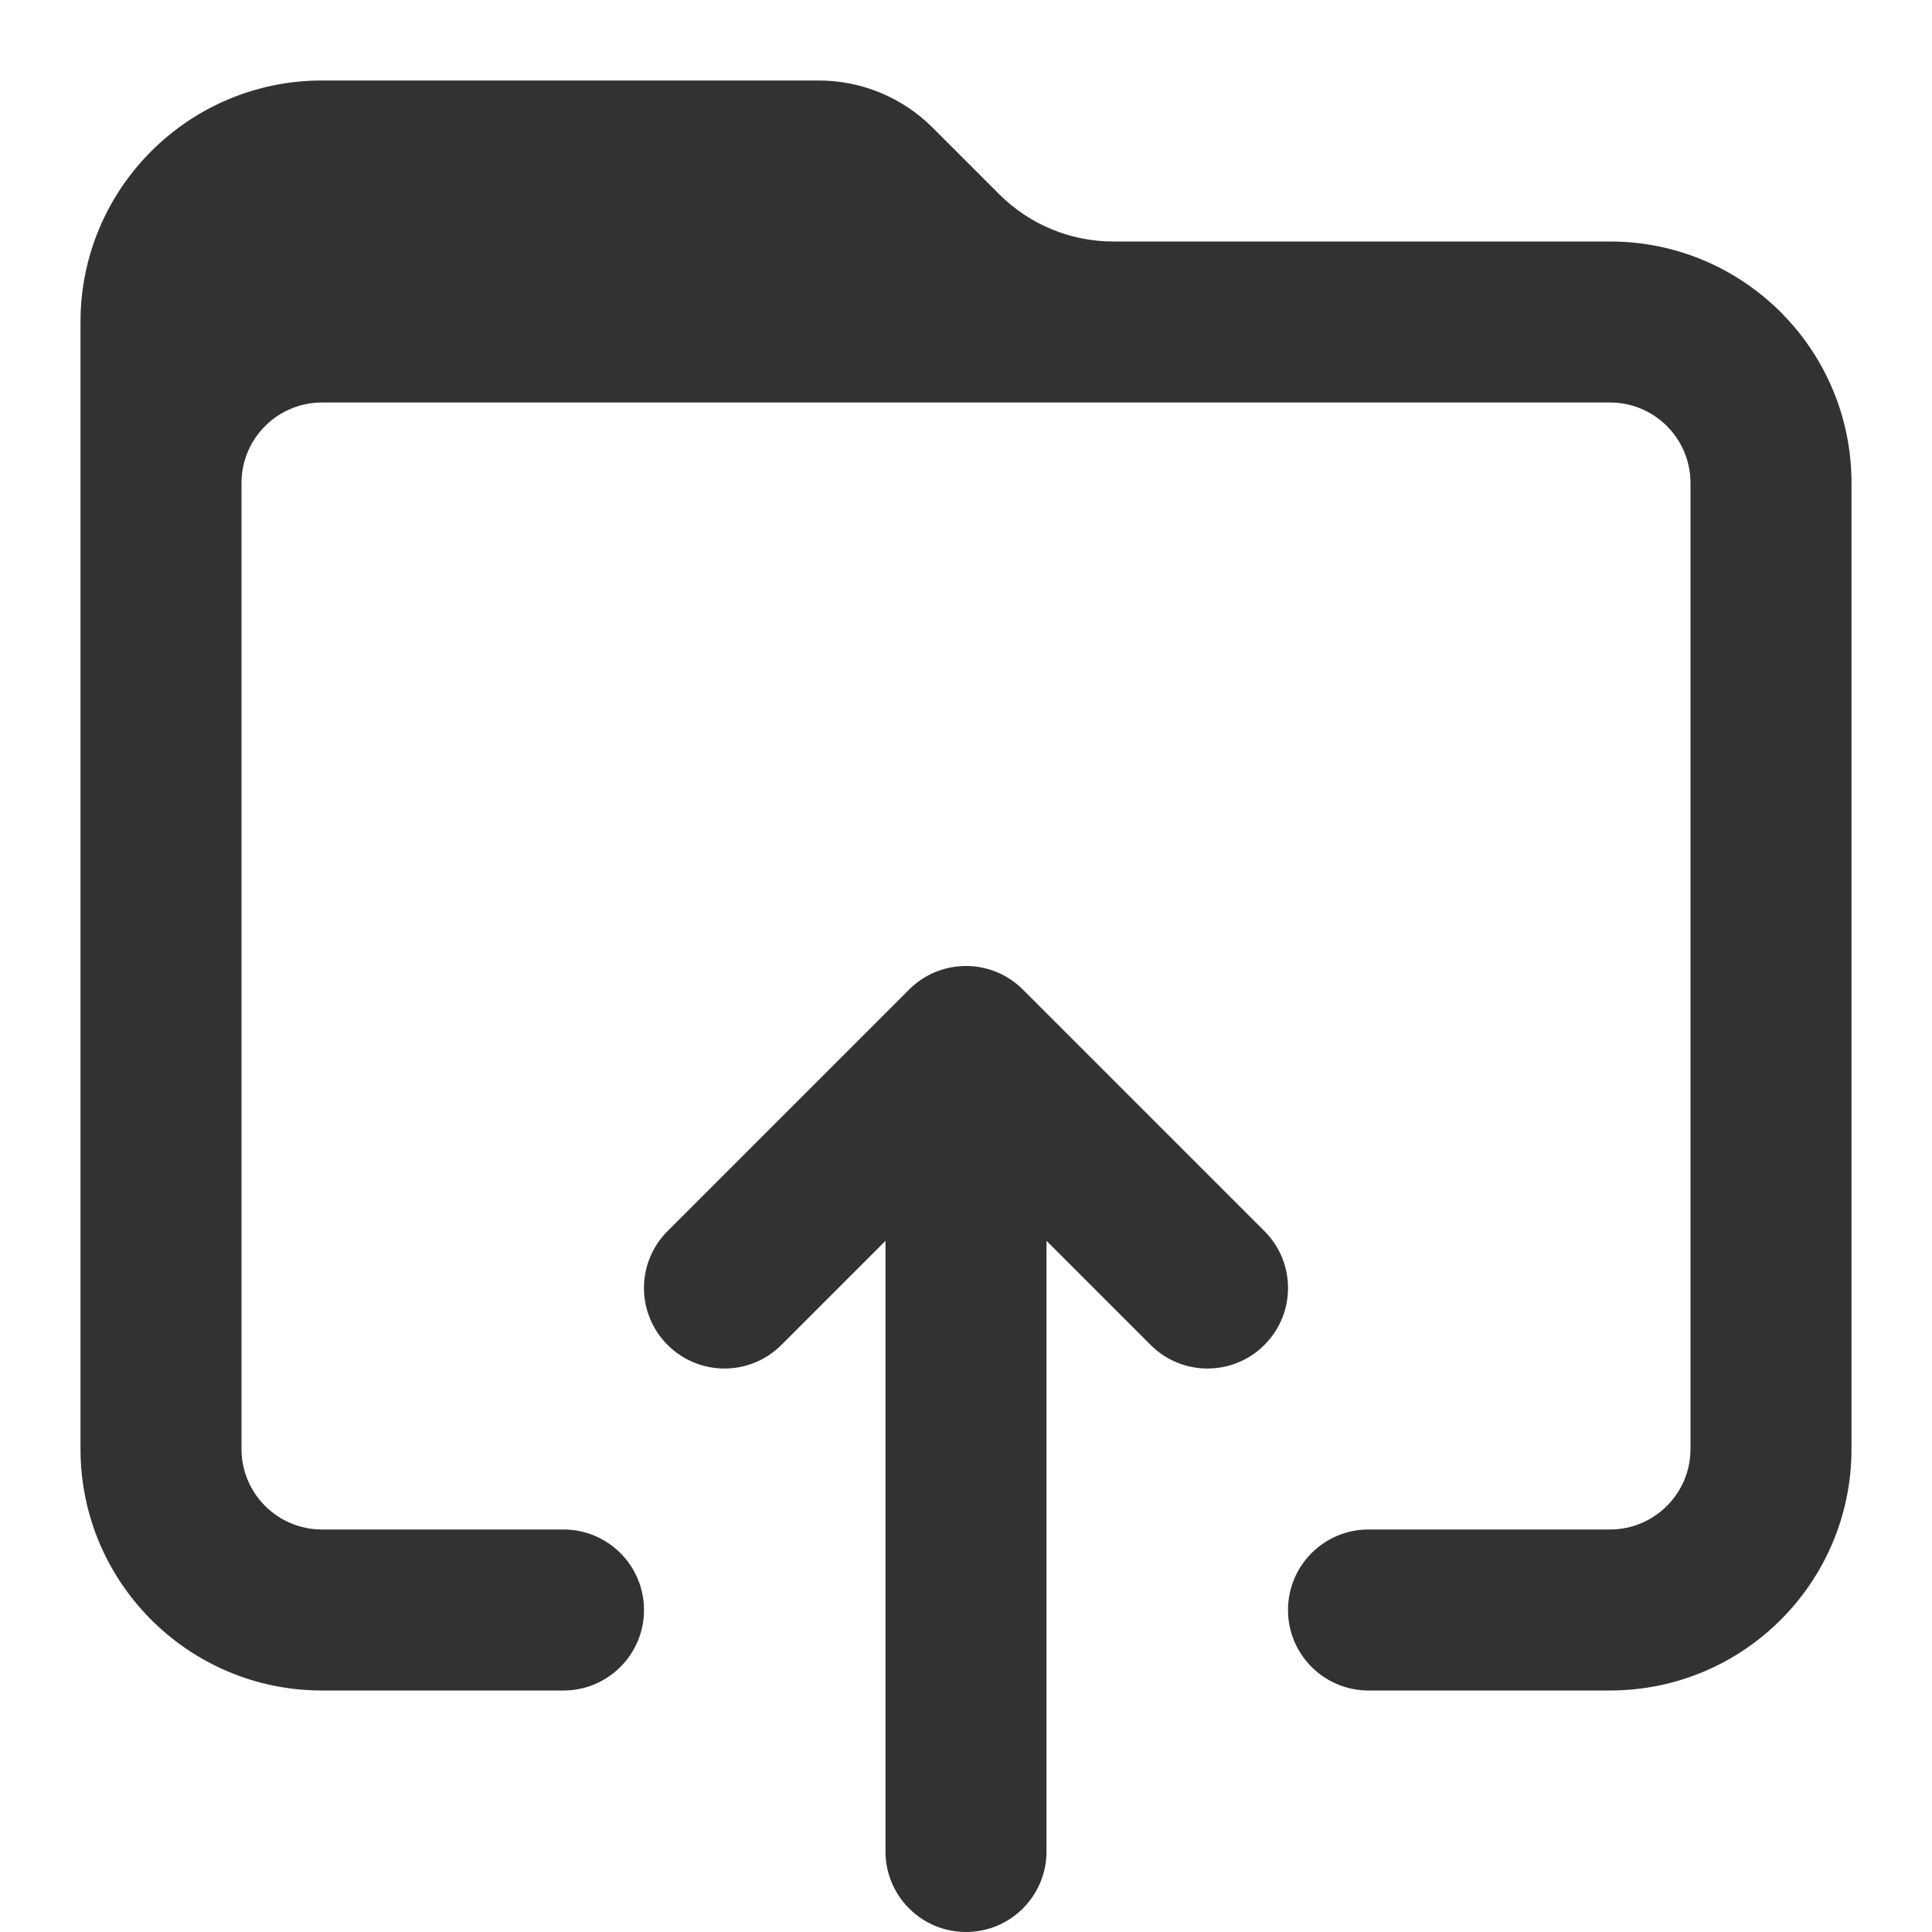 <svg width="24" height="24" viewBox="0 0 24 24" fill="none" xmlns="http://www.w3.org/2000/svg">
    <path
        d="M4 1C2.343 1 1 2.343 1 4V18C1 19.657 2.343 21 4 21H7C7.552 21 8 20.552 8 20C8 19.448 7.552 19 7 19H4C3.448 19 3 18.552 3 18V6C3 5.448 3.448 5 4 5H20C20.552 5 21 5.448 21 6V18C21 18.552 20.552 19 20 19H17C16.448 19 16 19.448 16 20C16 20.552 16.448 21 17 21H20C21.657 21 23 19.657 23 18V6C23 4.343 21.657 3 20 3H13.828C13.298 3 12.789 2.789 12.414 2.414L11.586 1.586C11.211 1.211 10.702 1 10.172 1H4Z"
        fill="#303233" />
    <path
        d="M12.707 12.293C12.611 12.197 12.501 12.125 12.383 12.076C12.266 12.027 12.137 12 12.003 12L12 12L11.997 12C11.725 12.001 11.479 12.11 11.3 12.286L11.292 12.294L8.293 15.293C7.902 15.683 7.902 16.317 8.293 16.707C8.683 17.098 9.317 17.098 9.707 16.707L11 15.414V23C11 23.552 11.448 24 12 24C12.552 24 13 23.552 13 23V15.414L14.293 16.707C14.683 17.098 15.317 17.098 15.707 16.707C16.098 16.317 16.098 15.683 15.707 15.293L12.707 12.293Z"
        fill="#303233" />
</svg>
